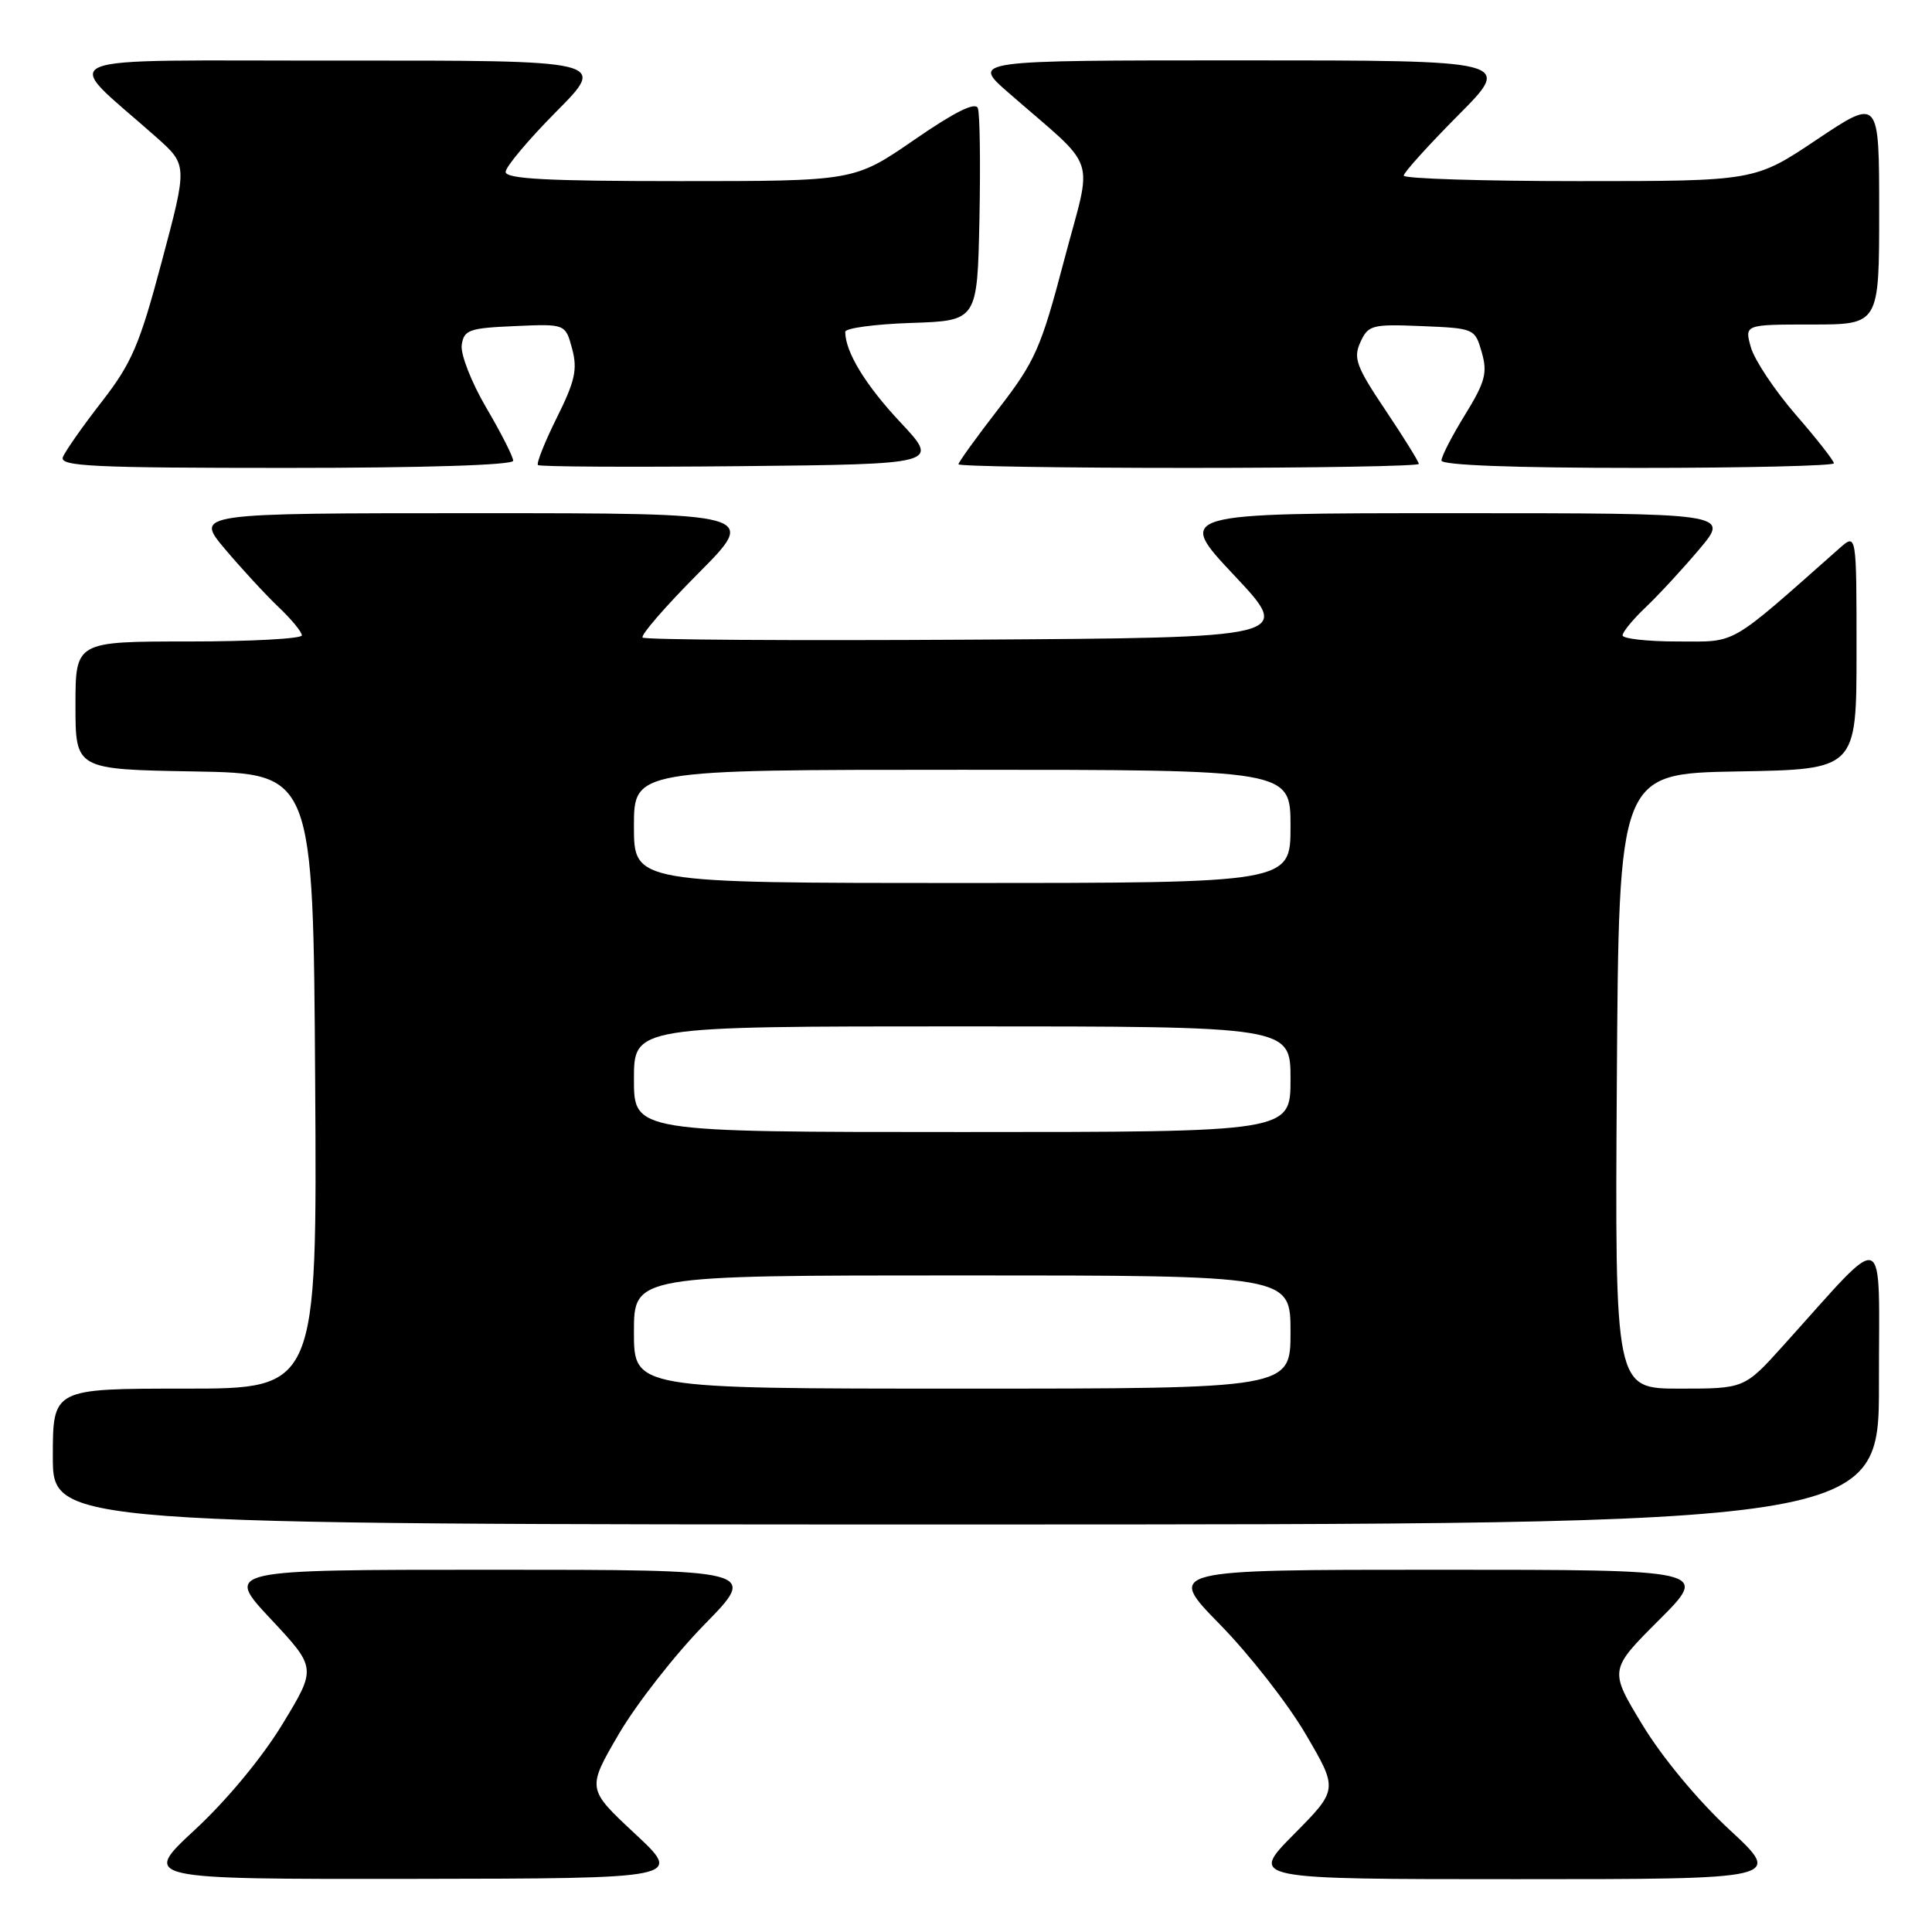 <?xml version="1.0" encoding="UTF-8" standalone="no"?>
<!DOCTYPE svg PUBLIC "-//W3C//DTD SVG 1.1//EN" "http://www.w3.org/Graphics/SVG/1.1/DTD/svg11.dtd" >
<svg xmlns="http://www.w3.org/2000/svg" xmlns:xlink="http://www.w3.org/1999/xlink" version="1.1" viewBox="0 0 256 256">
 <g >
 <path fill="currentColor"
d=" M 84.13 242.97 C 77.76 237.03 77.76 237.03 82.00 229.76 C 84.34 225.77 89.44 219.24 93.35 215.25 C 100.45 208.00 100.45 208.00 65.11 208.00 C 29.77 208.00 29.77 208.00 35.86 214.51 C 41.95 221.02 41.95 221.02 37.43 228.45 C 34.75 232.87 30.04 238.55 25.84 242.44 C 18.76 249.00 18.76 249.00 54.63 248.96 C 90.50 248.91 90.50 248.91 84.13 242.97 Z  M 229.16 242.44 C 225.01 238.60 220.25 232.87 217.65 228.58 C 213.21 221.27 213.21 221.27 219.85 214.64 C 226.48 208.00 226.48 208.00 190.52 208.00 C 154.55 208.00 154.55 208.00 161.65 215.25 C 165.56 219.24 170.68 225.79 173.03 229.82 C 177.31 237.13 177.31 237.13 171.43 243.07 C 165.56 249.00 165.56 249.00 200.90 249.00 C 236.24 249.00 236.24 249.00 229.16 242.44 Z  M 248.97 183.25 C 248.95 162.17 250.35 162.72 236.32 178.26 C 231.15 184.00 231.15 184.00 222.56 184.00 C 213.98 184.00 213.98 184.00 214.24 143.25 C 214.50 102.50 214.50 102.50 230.25 102.22 C 246.00 101.95 246.00 101.95 246.00 86.30 C 246.00 70.65 246.00 70.65 243.75 72.64 C 228.84 85.83 230.27 85.00 222.30 85.00 C 218.29 85.00 215.00 84.63 215.00 84.19 C 215.00 83.74 216.39 82.05 218.09 80.44 C 219.79 78.82 222.99 75.36 225.19 72.75 C 229.19 68.00 229.19 68.00 192.49 68.00 C 155.79 68.00 155.79 68.00 163.55 76.25 C 171.31 84.50 171.31 84.50 128.50 84.76 C 104.95 84.90 85.44 84.78 85.15 84.48 C 84.85 84.18 88.17 80.35 92.53 75.97 C 100.45 68.00 100.45 68.00 63.13 68.00 C 25.81 68.00 25.81 68.00 29.81 72.75 C 32.01 75.36 35.21 78.82 36.91 80.44 C 38.61 82.05 40.00 83.74 40.00 84.19 C 40.00 84.63 33.25 85.00 25.00 85.00 C 10.00 85.00 10.00 85.00 10.00 93.47 C 10.00 101.95 10.00 101.95 25.75 102.22 C 41.50 102.50 41.50 102.50 41.76 143.25 C 42.02 184.00 42.02 184.00 24.51 184.00 C 7.00 184.00 7.00 184.00 7.00 193.00 C 7.00 202.00 7.00 202.00 128.00 202.00 C 249.00 202.00 249.00 202.00 248.97 183.25 Z  M 68.00 61.05 C 68.00 60.53 66.40 57.37 64.43 54.02 C 62.47 50.68 61.01 46.94 61.18 45.72 C 61.47 43.71 62.15 43.47 68.21 43.21 C 74.92 42.91 74.92 42.91 75.81 46.21 C 76.54 48.94 76.20 50.49 73.78 55.35 C 72.18 58.57 71.06 61.39 71.28 61.62 C 71.51 61.85 83.58 61.91 98.10 61.77 C 124.50 61.50 124.50 61.50 119.31 55.96 C 114.69 51.04 112.00 46.63 112.00 43.97 C 112.00 43.48 115.94 42.95 120.75 42.79 C 129.50 42.50 129.50 42.50 129.78 29.05 C 129.93 21.65 129.84 15.03 129.57 14.33 C 129.24 13.47 126.50 14.83 121.14 18.53 C 113.19 24.00 113.19 24.00 90.10 24.00 C 72.54 24.00 67.00 23.71 67.00 22.78 C 67.00 22.10 70.03 18.50 73.72 14.78 C 80.45 8.00 80.45 8.00 44.97 8.03 C 5.24 8.06 8.01 6.90 20.71 18.18 C 24.85 21.86 24.85 21.86 21.45 34.60 C 18.50 45.70 17.47 48.10 13.47 53.25 C 10.94 56.50 8.63 59.80 8.33 60.58 C 7.87 61.79 12.32 62.00 37.89 62.00 C 56.16 62.00 68.00 61.63 68.00 61.05 Z  M 188.00 61.47 C 188.00 61.18 186.01 57.97 183.58 54.35 C 179.71 48.58 179.29 47.45 180.26 45.34 C 181.29 43.07 181.79 42.94 188.39 43.21 C 195.36 43.50 195.44 43.53 196.34 46.68 C 197.12 49.40 196.80 50.61 194.13 54.95 C 192.41 57.74 191.00 60.47 191.00 61.02 C 191.00 61.64 200.60 62.00 217.00 62.00 C 231.30 62.00 243.00 61.72 243.00 61.39 C 243.00 61.05 240.73 58.15 237.94 54.94 C 235.16 51.73 232.50 47.73 232.01 46.05 C 231.14 43.00 231.14 43.00 240.07 43.00 C 249.00 43.00 249.00 43.00 249.00 27.98 C 249.00 12.97 249.00 12.97 240.76 18.48 C 232.52 24.00 232.52 24.00 209.26 24.00 C 196.47 24.00 186.00 23.67 186.00 23.27 C 186.00 22.87 189.25 19.27 193.22 15.27 C 200.45 8.00 200.45 8.00 164.58 8.00 C 128.72 8.00 128.72 8.00 133.59 12.25 C 145.73 22.86 144.80 20.07 141.00 34.49 C 137.94 46.13 137.17 47.87 132.32 54.15 C 129.39 57.93 127.00 61.25 127.00 61.52 C 127.00 61.78 140.72 62.00 157.50 62.00 C 174.28 62.00 188.00 61.76 188.00 61.47 Z  M 84.00 176.50 C 84.00 169.00 84.00 169.00 127.50 169.00 C 171.00 169.00 171.00 169.00 171.00 176.50 C 171.00 184.00 171.00 184.00 127.50 184.00 C 84.00 184.00 84.00 184.00 84.00 176.50 Z  M 84.00 143.00 C 84.00 136.00 84.00 136.00 127.50 136.00 C 171.00 136.00 171.00 136.00 171.00 143.00 C 171.00 150.00 171.00 150.00 127.50 150.00 C 84.00 150.00 84.00 150.00 84.00 143.00 Z  M 84.00 109.50 C 84.00 102.00 84.00 102.00 127.50 102.00 C 171.00 102.00 171.00 102.00 171.00 109.50 C 171.00 117.00 171.00 117.00 127.50 117.00 C 84.00 117.00 84.00 117.00 84.00 109.50 Z "/>
</g>
</svg>